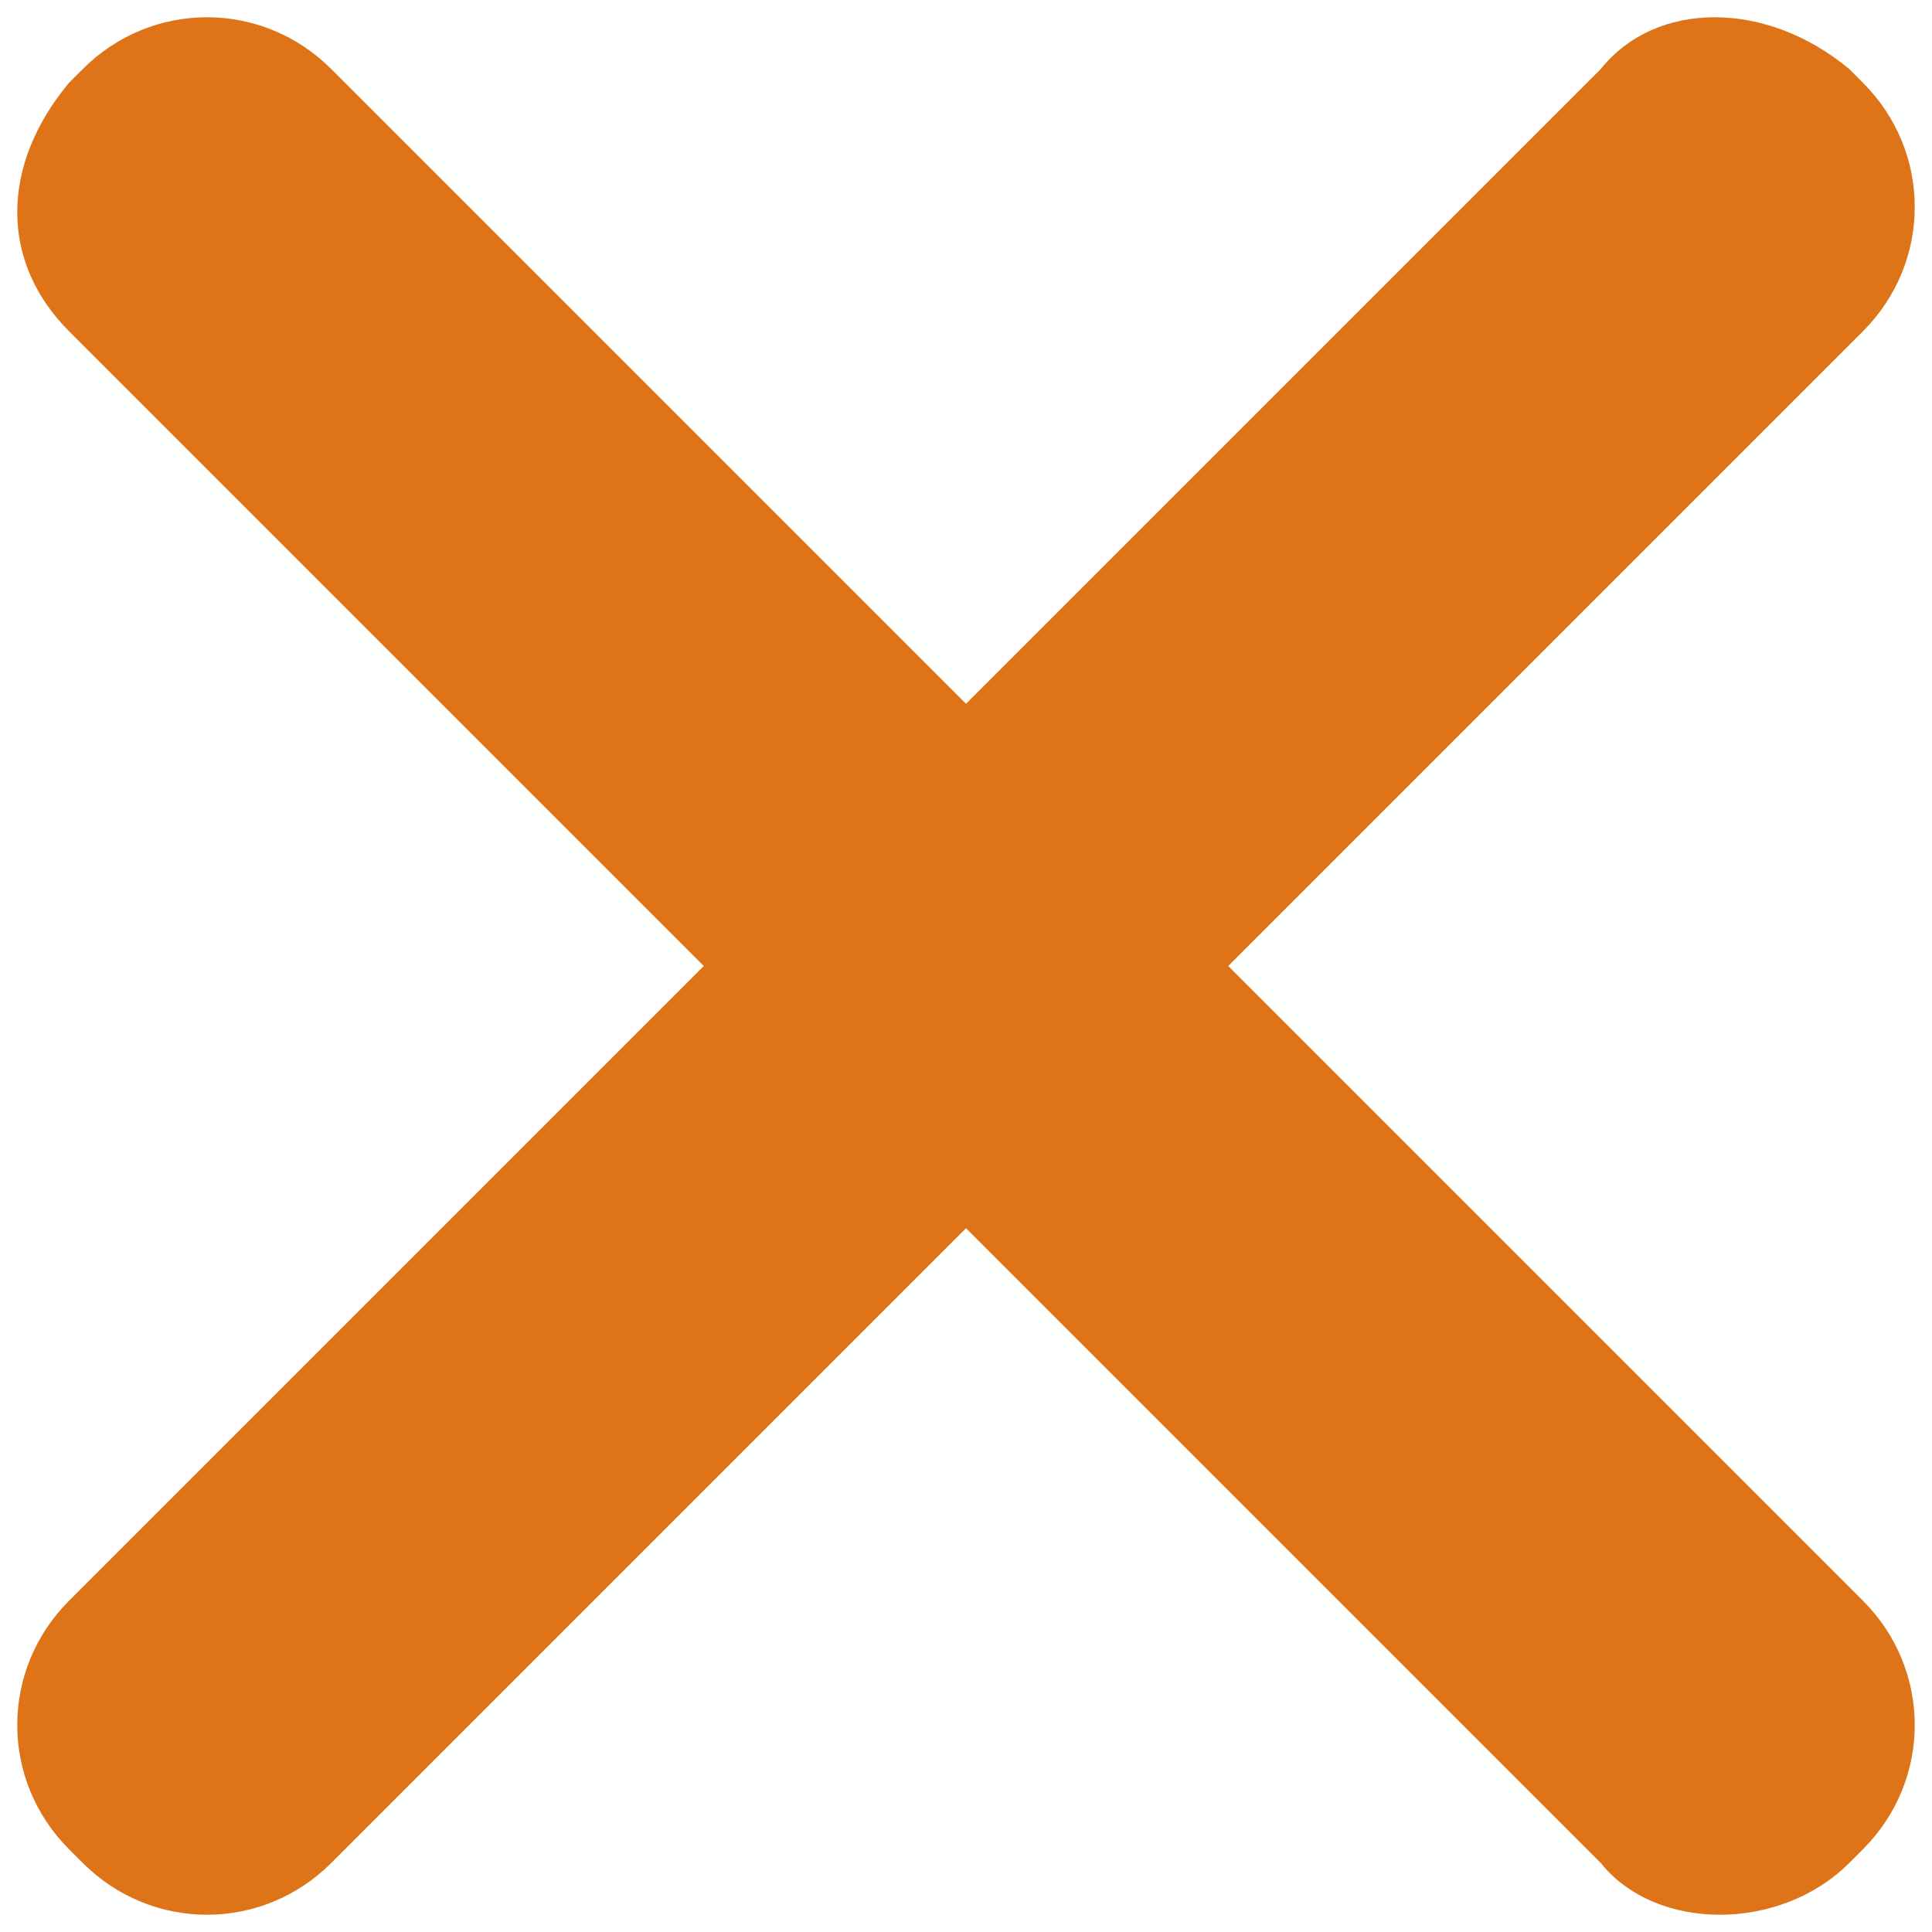 <?xml version="1.0" encoding="utf-8"?>
<!-- Generator: Adobe Illustrator 26.5.0, SVG Export Plug-In . SVG Version: 6.00 Build 0)  -->
<svg version="1.1" id="Layer_1" xmlns="http://www.w3.org/2000/svg" xmlns:xlink="http://www.w3.org/1999/xlink" x="0px" y="0px"
	 viewBox="0 0 14 14" style="enable-background:new 0 0 14 14;" xml:space="preserve">
<style type="text/css">
	.st0{fill:#DE7417;}
</style>
<path class="st0" d="M11.6,13.5L0.5,2.4C0,1.9,0,1.2,0.5,0.6l0.1-0.1C1.1,0,1.9,0,2.4,0.5l11.1,11.1c0.5,0.5,0.5,1.3,0,1.8l-0.1,0.1
	C12.9,14,12,14,11.6,13.5z"/>
<path class="st0" d="M13.5,2.4L2.4,13.5c-0.5,0.5-1.3,0.5-1.8,0l-0.1-0.1c-0.5-0.5-0.5-1.3,0-1.8L11.6,0.5C12,0,12.8,0,13.4,0.5
	l0.1,0.1C14,1.1,14,1.9,13.5,2.4z"/>
</svg>
